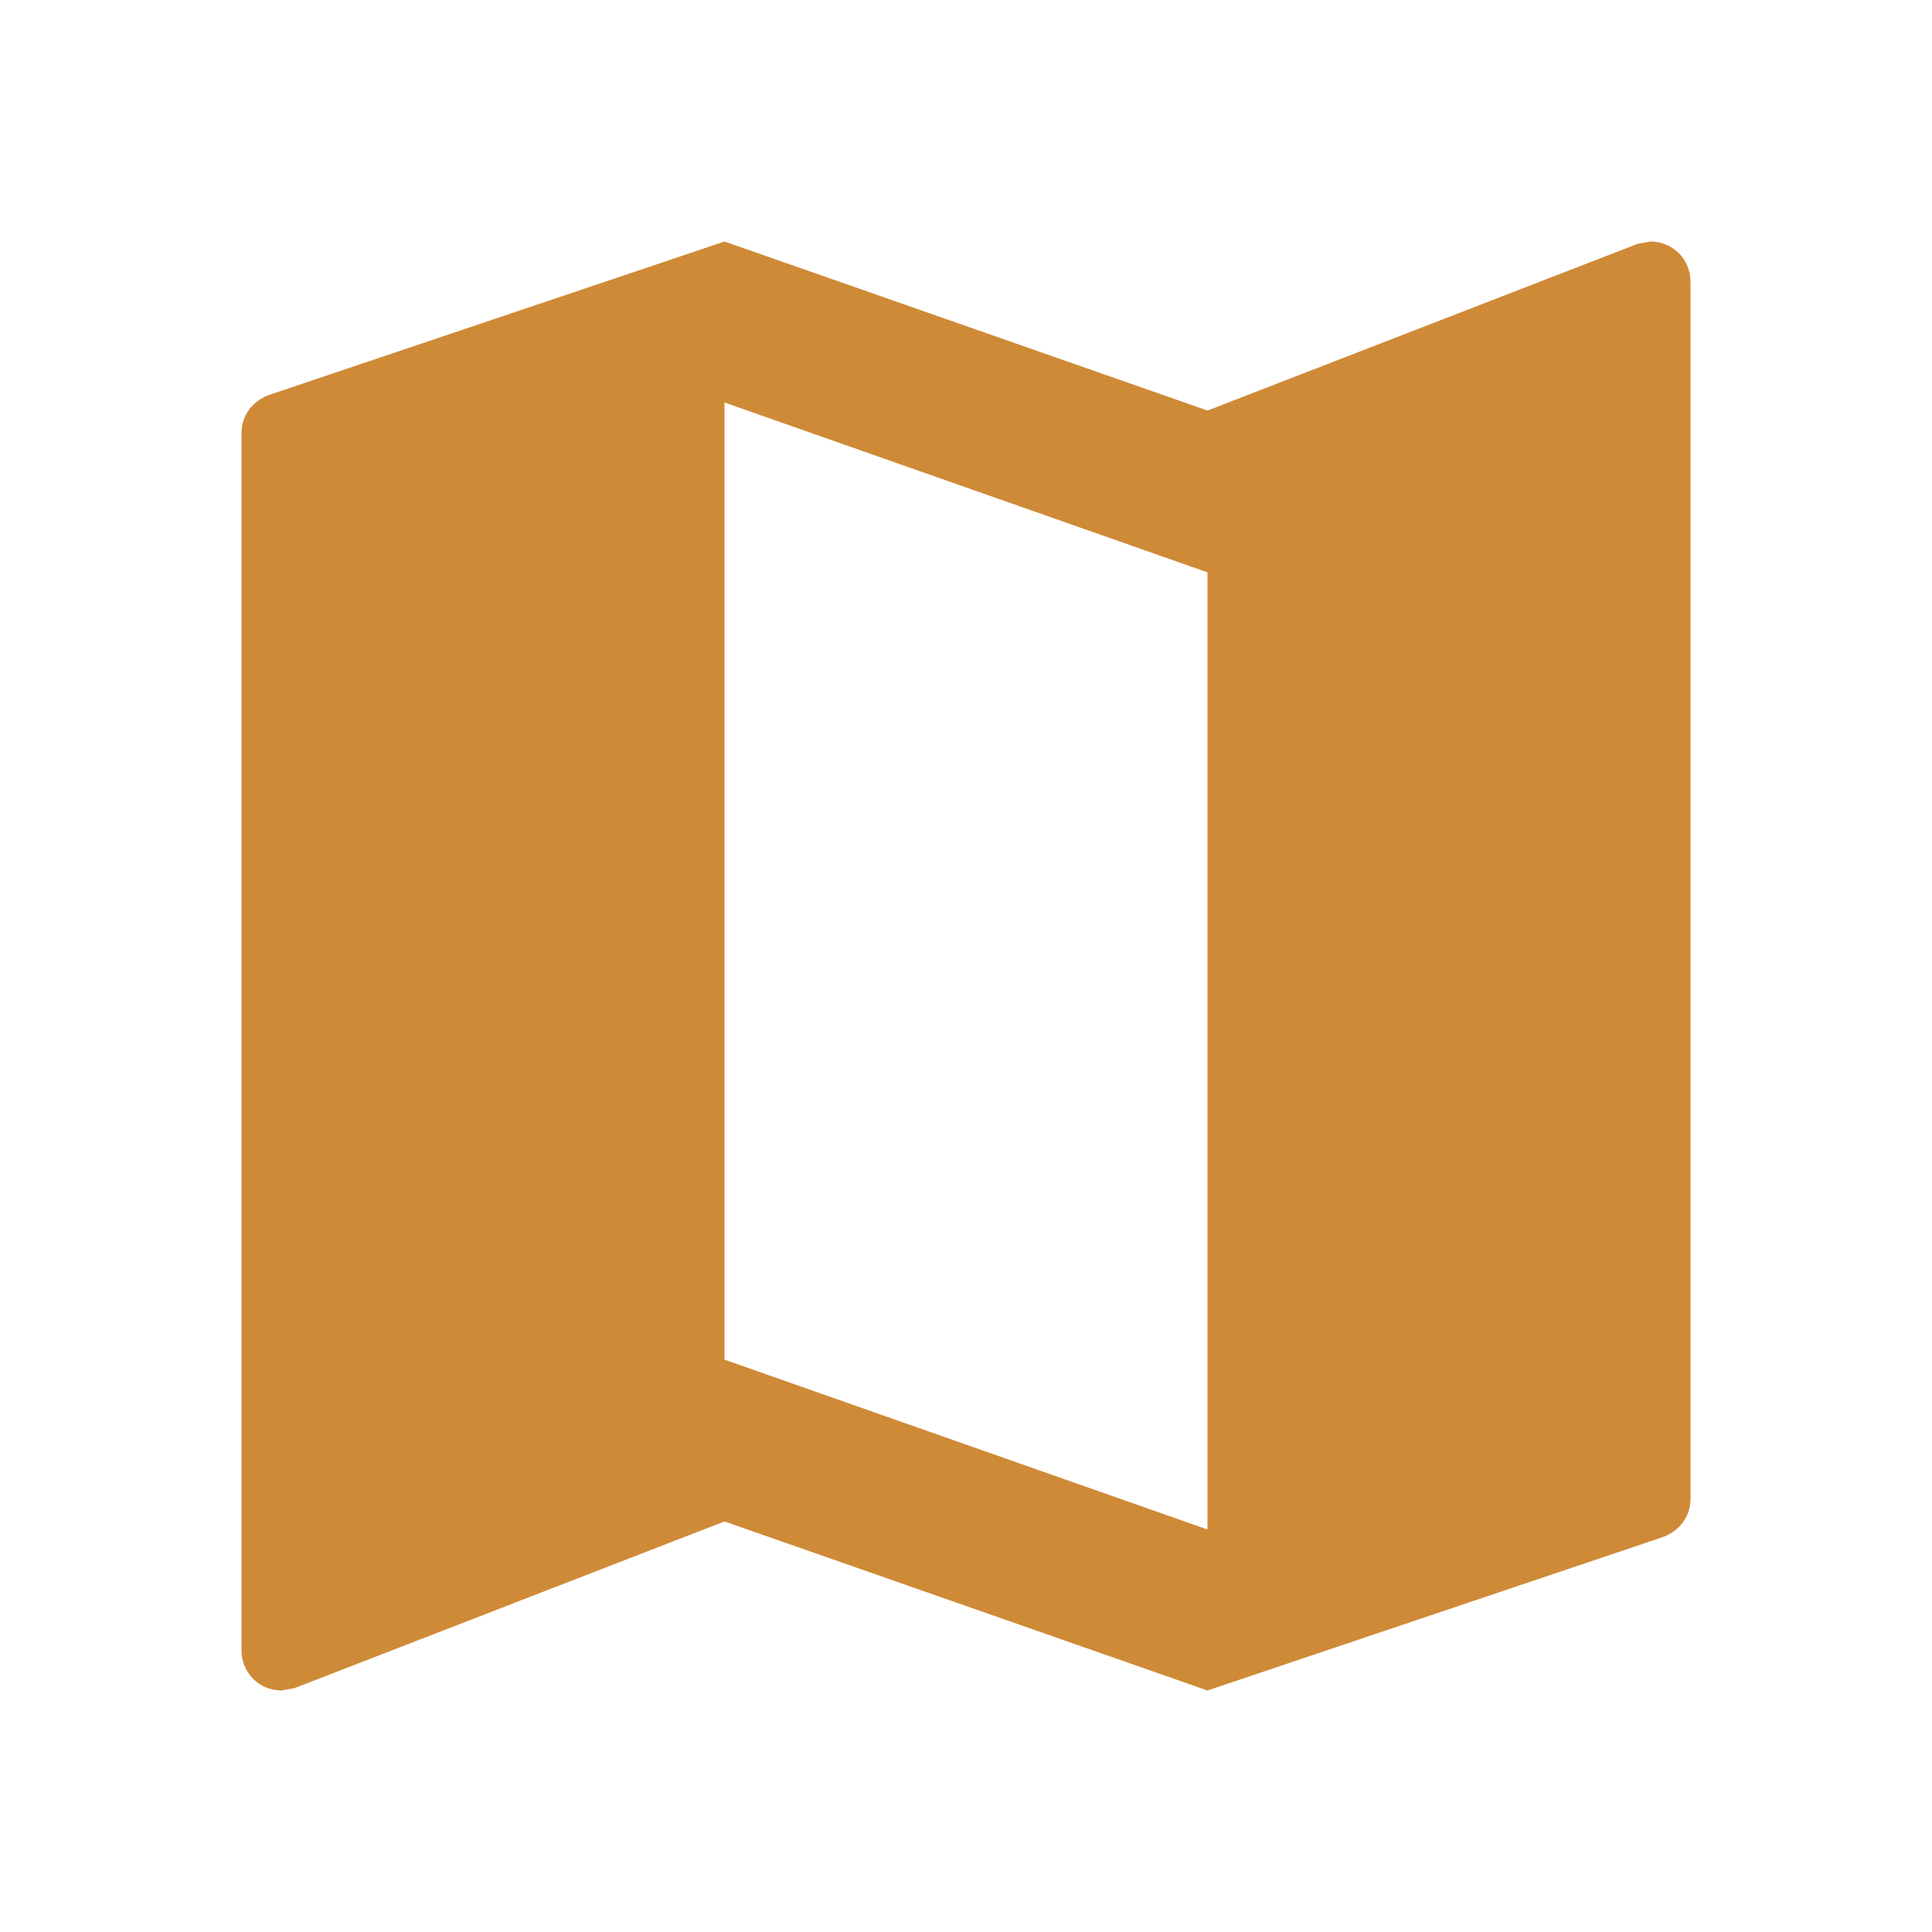 <svg xmlns="http://www.w3.org/2000/svg" viewBox="0 0 24 24" fill="#cf8a37" width="18px" height="18px">
    <path d="M0 0h24v24H0z" fill="none" />
    <path d="M20.5 3l-.16.03L15 5.1 9 3 3.36 4.9c-.21.07-.36.25-.36.48V20.5c0 .28.22.5.5.5l.16-.03L9 18.9l6 2.1 5.64-1.9c.21-.07.36-.25.36-.48V3.5c0-.28-.22-.5-.5-.5zM15 19l-6-2.11V5l6 2.11V19z" />
</svg>